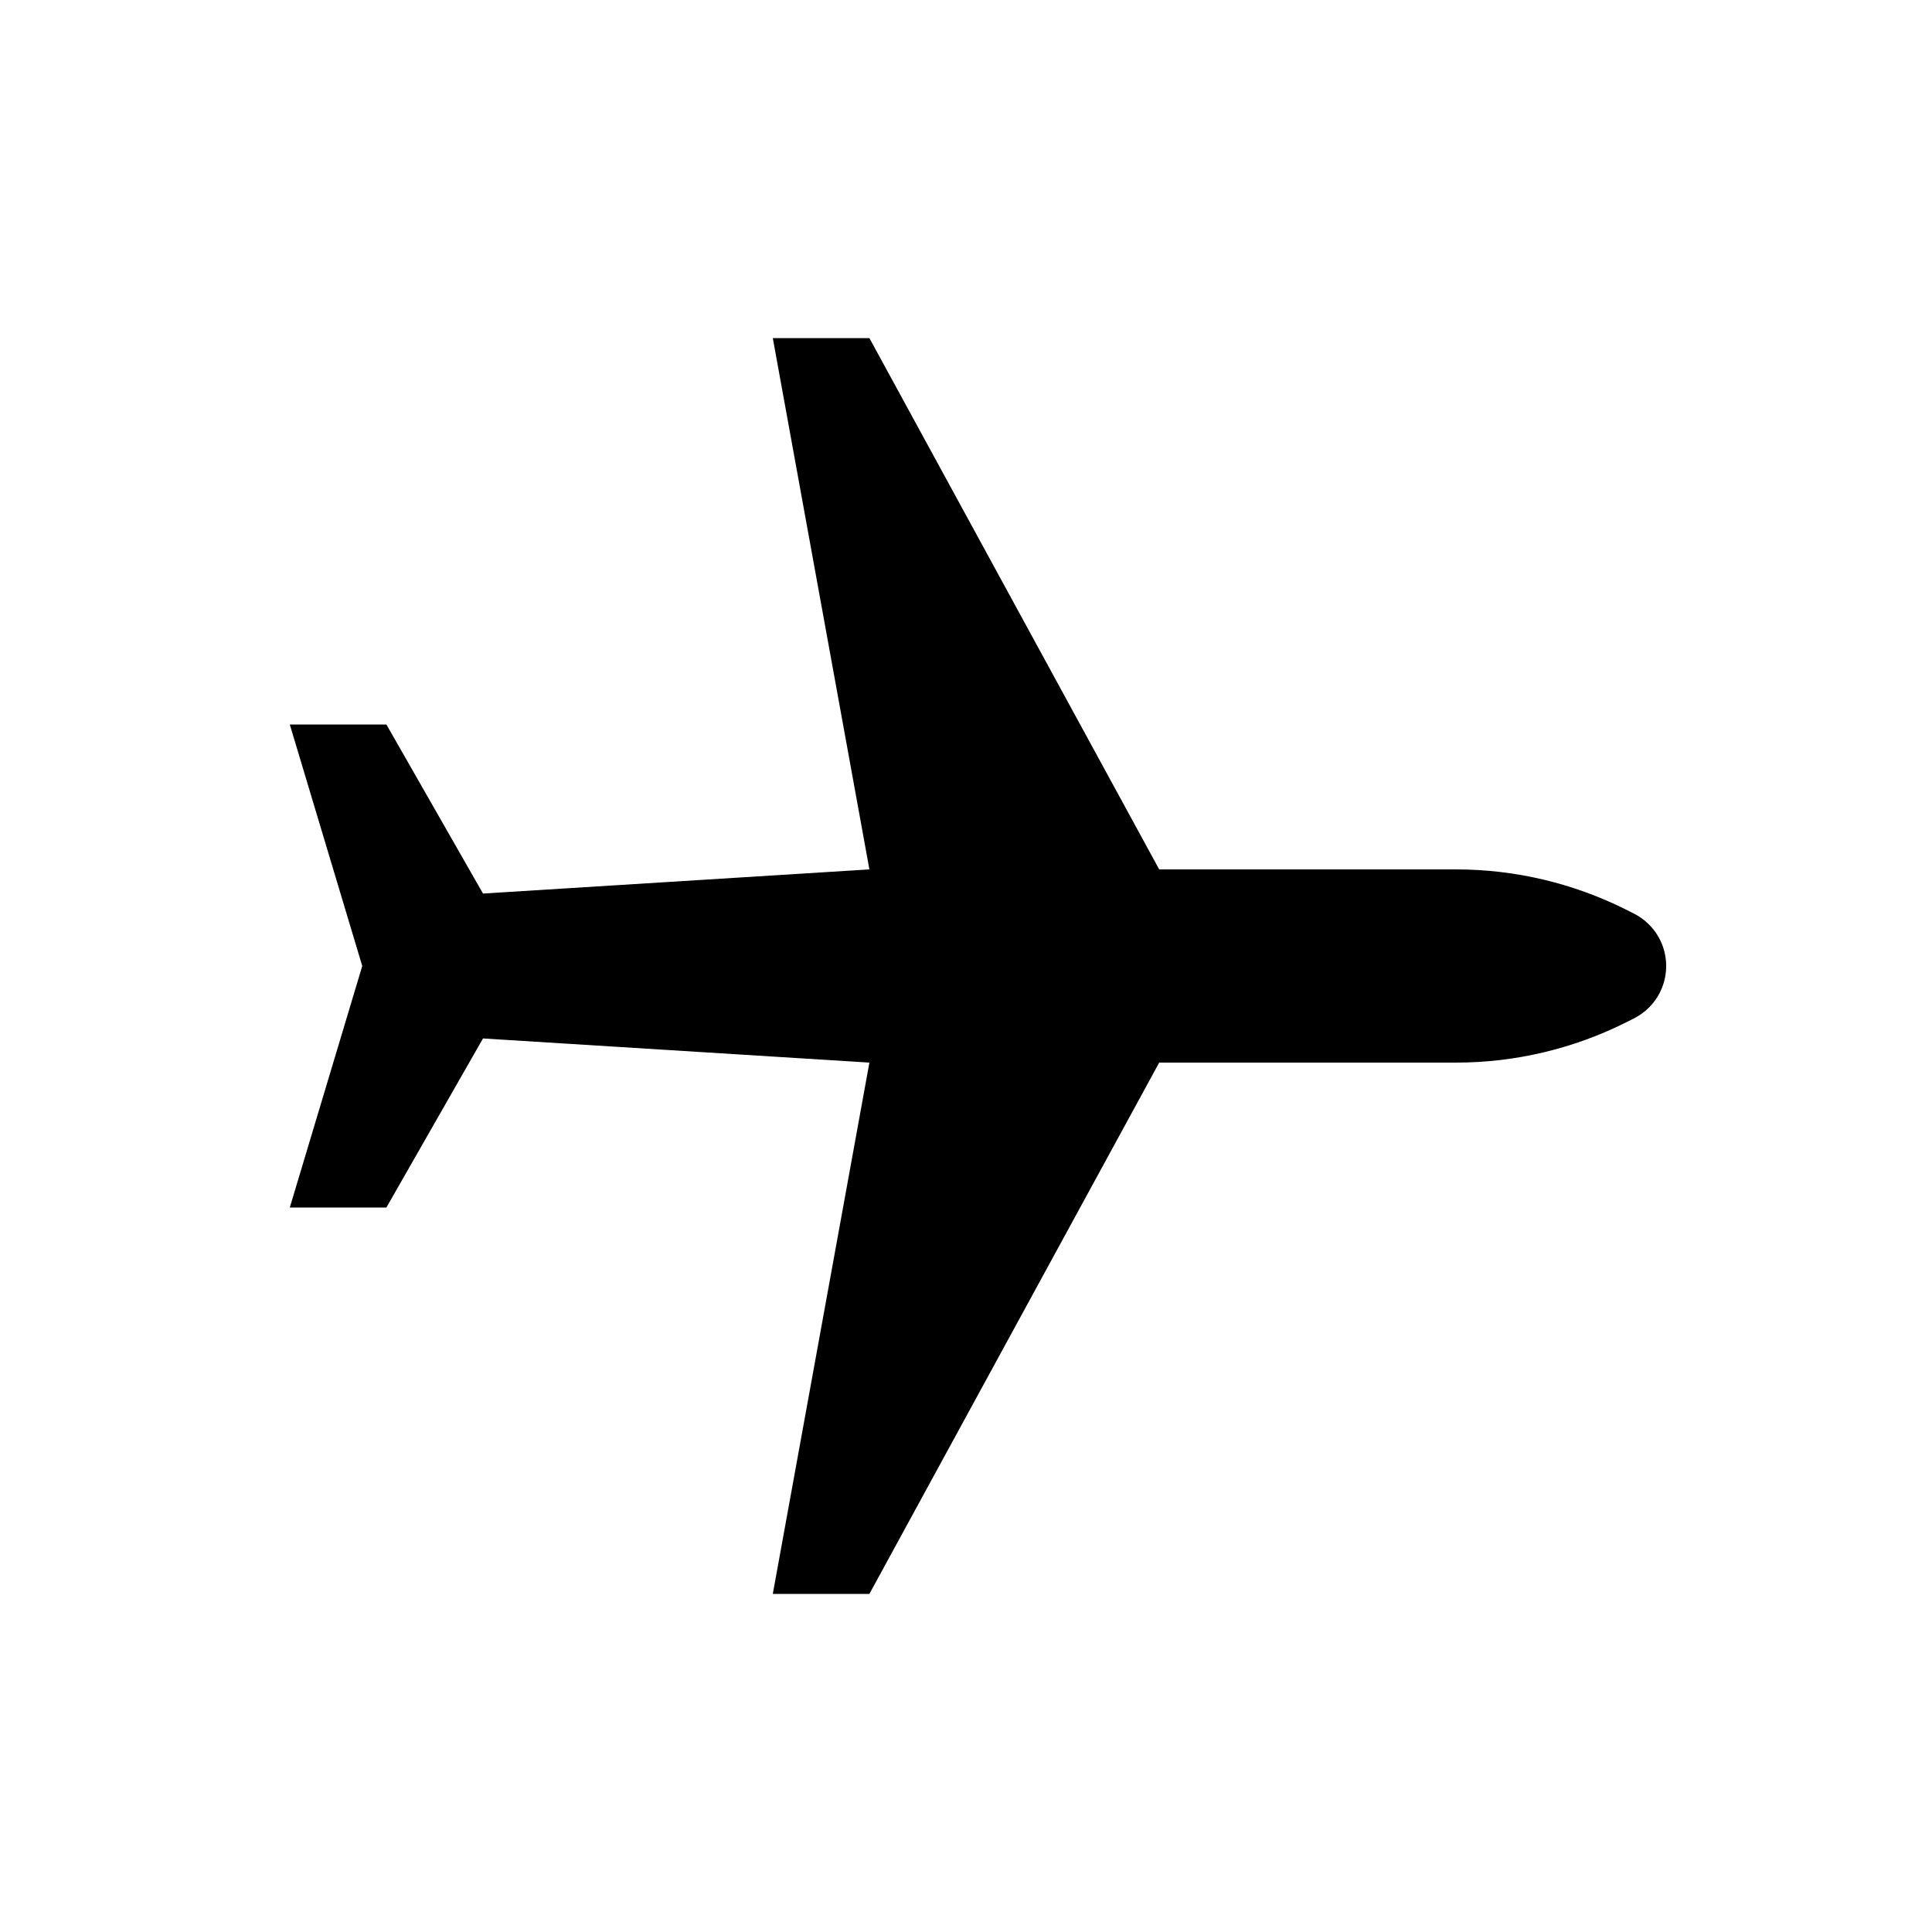
<svg width="40" height="40" viewBox="0 0 40 40" fill="none" xmlns="http://www.w3.org/2000/svg">
    <path d="M6 15L7.5 20L6 25H8L10 21.5L18 22L16 33H18L24 22H30.146C31.365 22 32.568 21.716 33.658 21.171L33.823 21.088C33.94 21.03 34.047 20.953 34.14 20.86C34.615 20.385 34.615 19.615 34.14 19.14C34.047 19.047 33.94 18.97 33.823 18.912L33.658 18.829C32.568 18.284 31.365 18 30.146 18H24L18 7H16L18 18L10 18.5L8 15H6Z" fill="black"/>
</svg>

